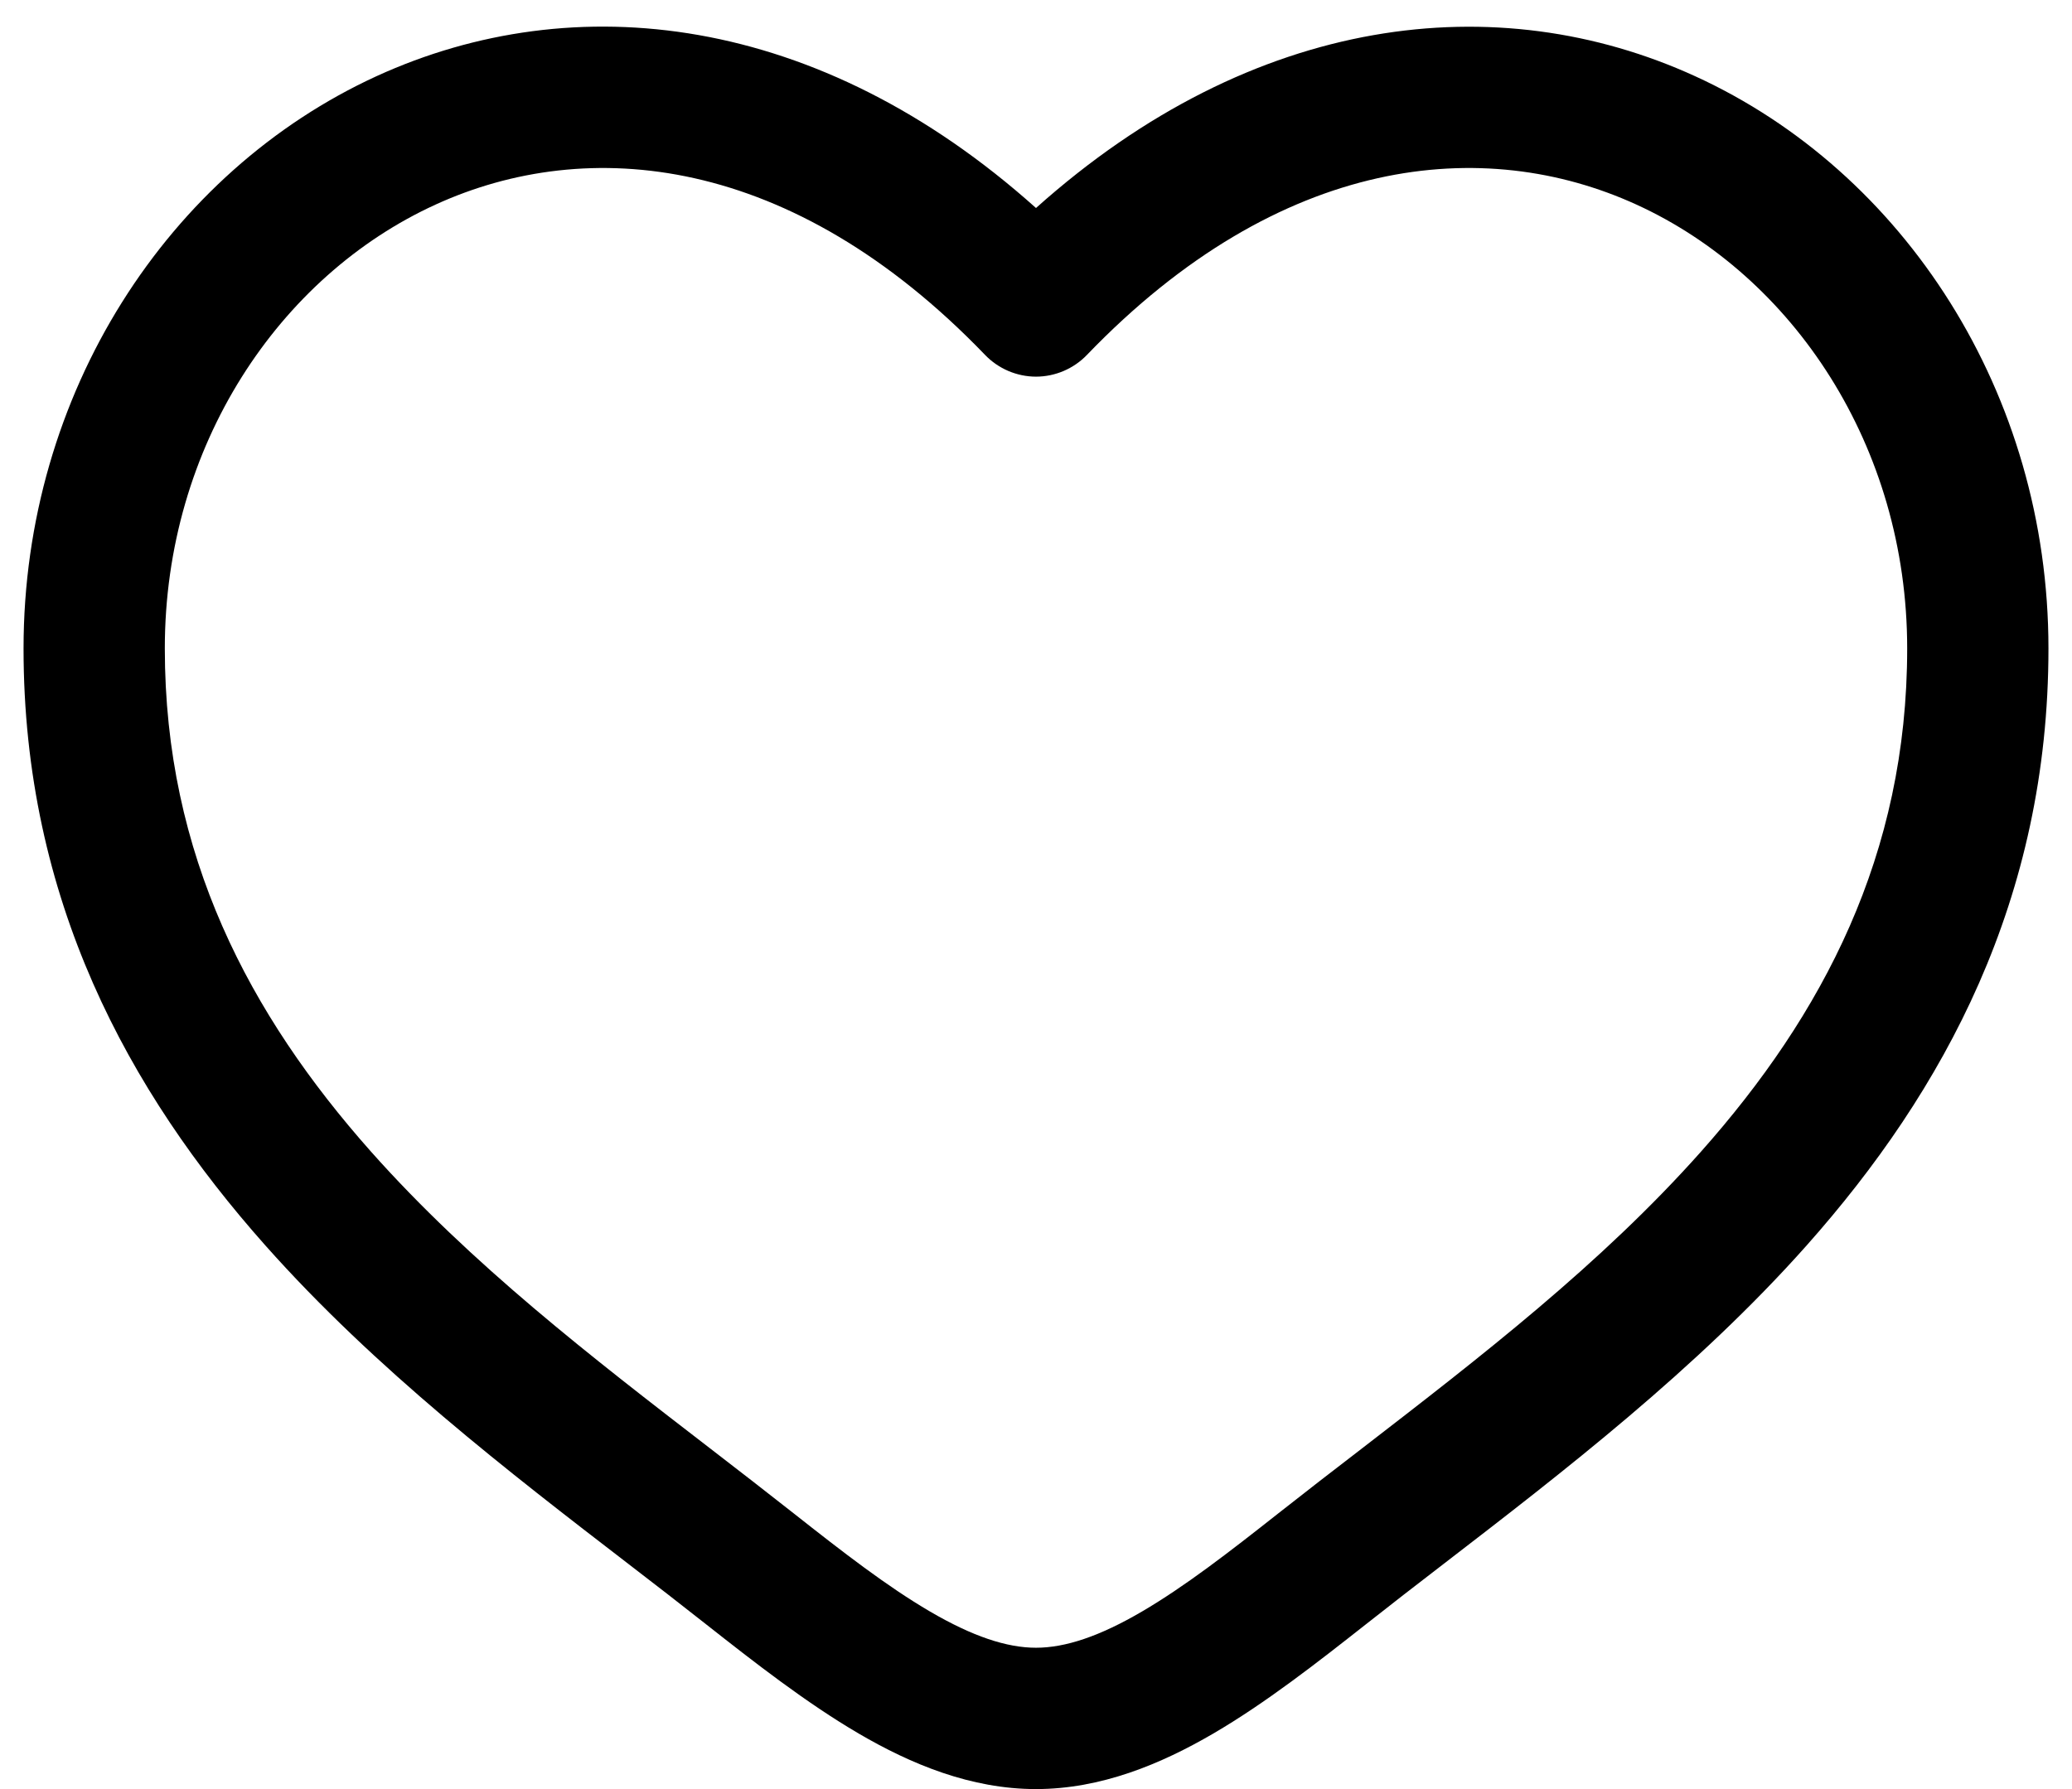 <svg width="22" height="19" viewBox="0 0 22 19" fill="none" xmlns="http://www.w3.org/2000/svg">
<path fill-rule="evenodd" clip-rule="evenodd" d="M4.624 2.173C2.965 2.931 1.75 4.735 1.75 6.886C1.75 9.083 2.65 10.777 3.938 12.229C5.001 13.425 6.287 14.417 7.541 15.383C7.84 15.613 8.135 15.842 8.426 16.071C8.952 16.486 9.421 16.849 9.874 17.114C10.327 17.379 10.69 17.499 11 17.499C11.31 17.499 11.674 17.379 12.126 17.114C12.579 16.849 13.048 16.486 13.574 16.071C13.865 15.842 14.16 15.613 14.459 15.384C15.713 14.416 16.999 13.425 18.062 12.229C19.351 10.777 20.25 9.083 20.25 6.886C20.25 4.736 19.035 2.931 17.376 2.173C15.764 1.436 13.598 1.631 11.54 3.77C11.47 3.843 11.386 3.9 11.293 3.94C11.201 3.979 11.101 4 11 4C10.899 4 10.799 3.979 10.707 3.94C10.614 3.9 10.53 3.843 10.46 3.77C8.402 1.631 6.236 1.436 4.624 2.173ZM11 2.209C8.688 0.139 6.099 -0.151 4 0.808C1.786 1.823 0.25 4.175 0.25 6.887C0.25 9.552 1.36 11.586 2.817 13.226C3.983 14.539 5.41 15.638 6.671 16.608C6.958 16.828 7.233 17.042 7.497 17.25C8.01 17.654 8.56 18.084 9.117 18.41C9.674 18.736 10.31 19 11 19C11.69 19 12.326 18.735 12.883 18.41C13.441 18.084 13.99 17.654 14.503 17.25C14.767 17.042 15.042 16.828 15.329 16.608C16.589 15.638 18.017 14.538 19.183 13.226C20.64 11.586 21.75 9.552 21.75 6.887C21.75 4.175 20.215 1.823 18 0.81C15.901 -0.15 13.312 0.14 11 2.209Z" fill="black"/>
</svg>
